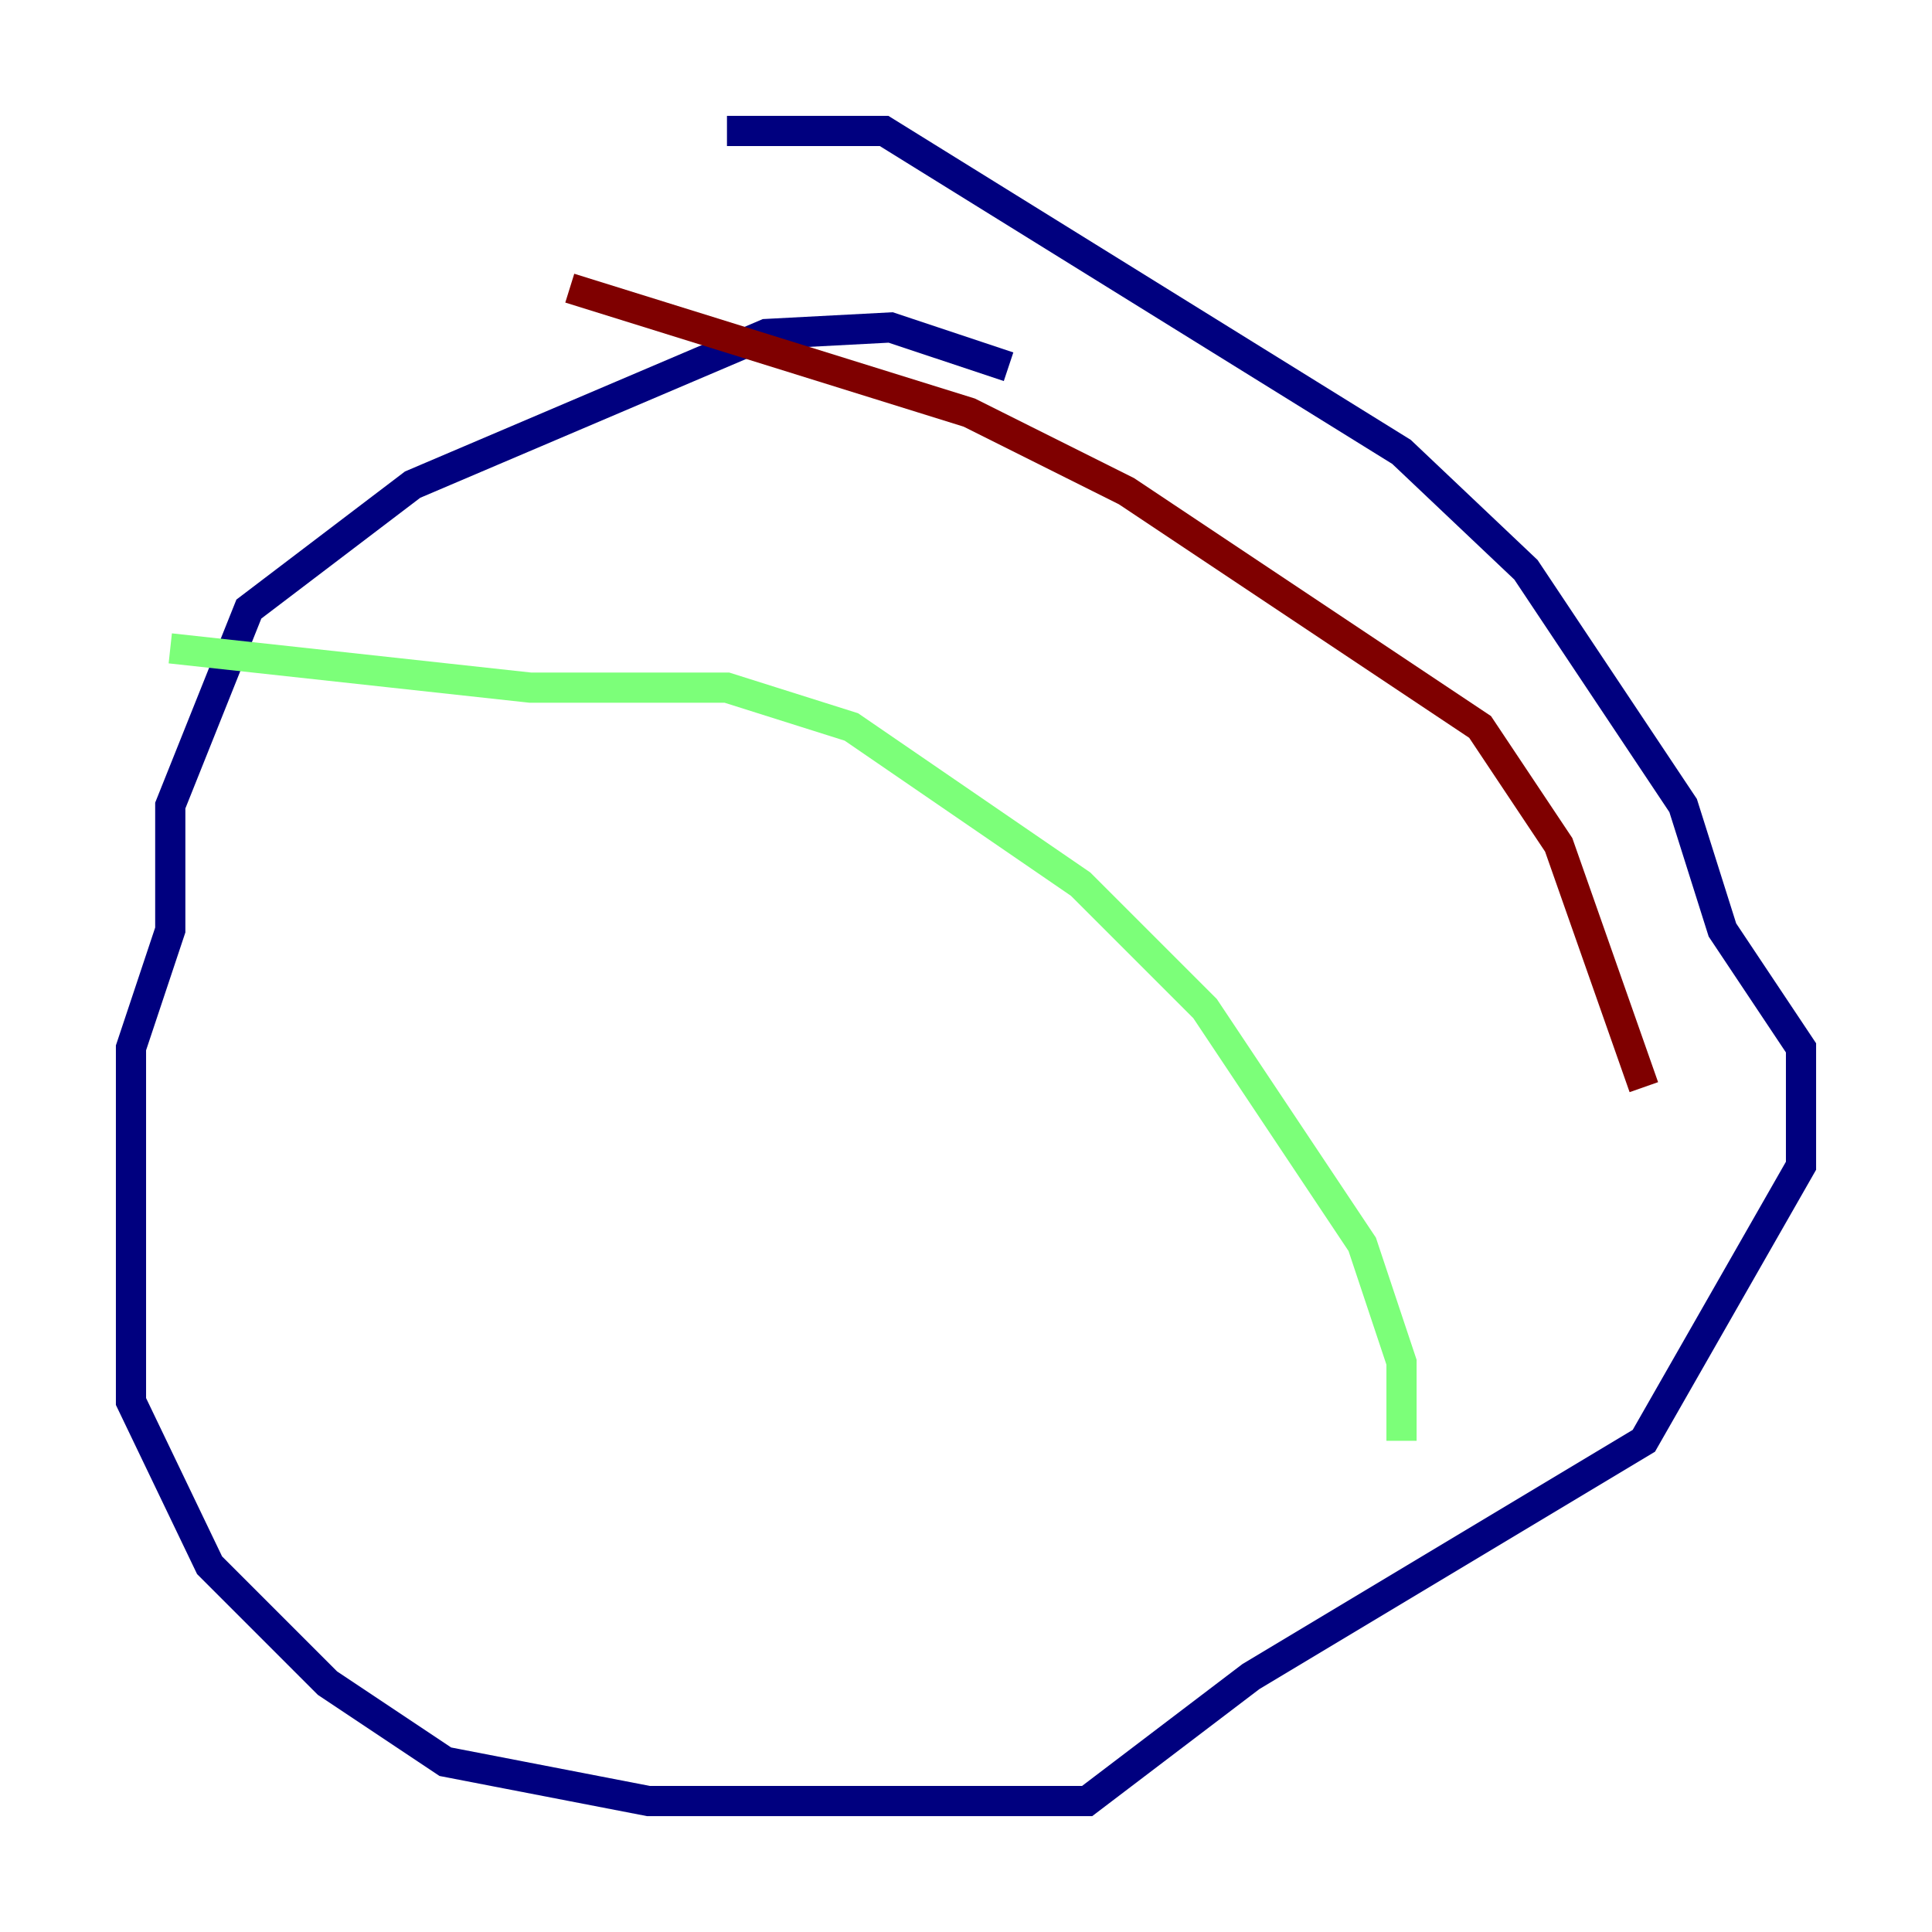 <?xml version="1.0" encoding="utf-8" ?>
<svg baseProfile="tiny" height="128" version="1.2" viewBox="0,0,128,128" width="128" xmlns="http://www.w3.org/2000/svg" xmlns:ev="http://www.w3.org/2001/xml-events" xmlns:xlink="http://www.w3.org/1999/xlink"><defs /><polyline fill="none" points="66.82,24.298 59.01,21.695 50.766,22.129 27.336,32.108 16.488,40.352 11.281,53.37 11.281,61.614 8.678,69.424 8.678,92.854 13.885,103.702 21.695,111.512 29.505,116.719 42.956,119.322 72.027,119.322 82.875,111.078 108.909,95.458 119.322,77.234 119.322,69.424 114.115,61.614 111.512,53.37 101.098,37.749 92.854,29.939 58.576,8.678 48.163,8.678" stroke="#00007f" stroke-width="2" /><polyline fill="none" points="11.281,42.956 35.146,45.559 48.163,45.559 56.407,48.163 71.593,58.576 79.837,66.82 90.251,82.441 92.854,90.251 92.854,95.458" stroke="#7cff79" stroke-width="2" /><polyline fill="none" points="37.749,19.091 64.217,27.336 74.63,32.542 98.061,48.163 103.268,55.973 108.909,72.027" stroke="#7f0000" stroke-width="2" /></svg>